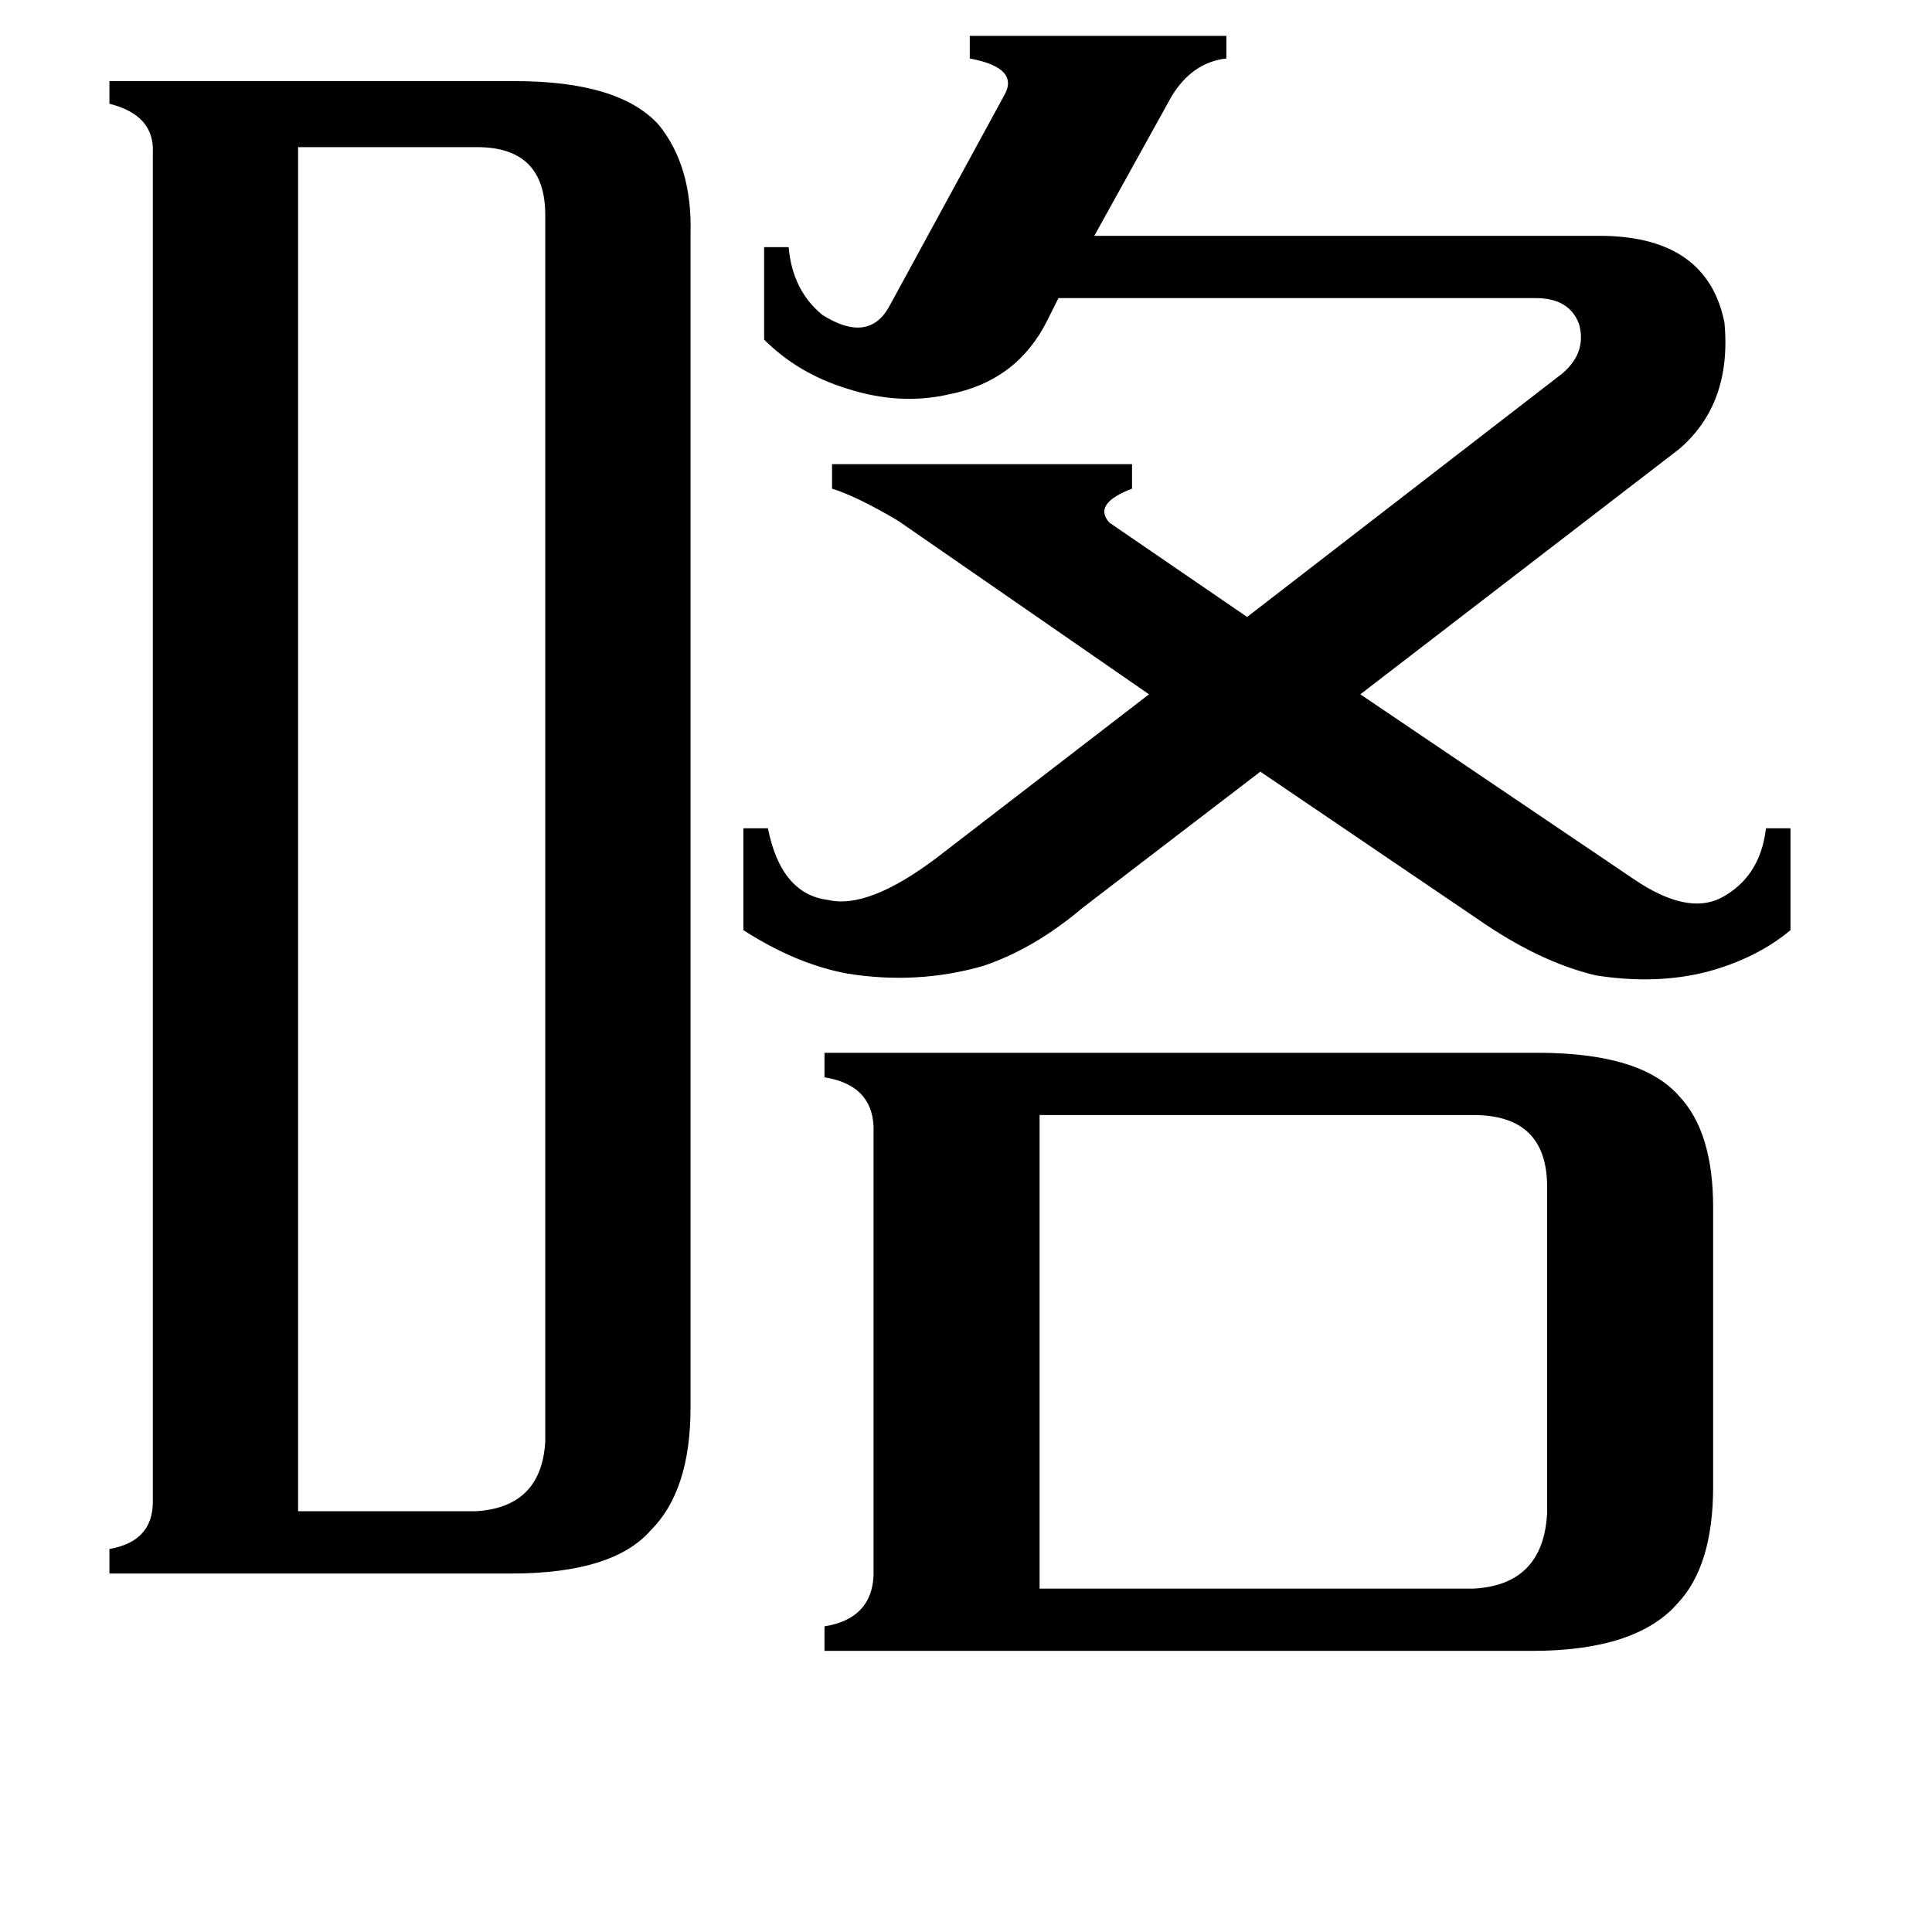<svg xmlns="http://www.w3.org/2000/svg" viewBox="0 -800 1024 1024">
	<path fill="#000000" d="M781 42Q818 40 820 2V-171Q820 -209 781 -209H551V42ZM158 1H252Q287 -1 289 -36V-686Q289 -722 253 -722H158ZM828 -602Q841 -613 837 -628Q832 -642 814 -642H561L555 -630Q539 -598 503 -591Q477 -585 449 -594Q423 -602 405 -620V-669H418Q420 -646 436 -633Q460 -618 471 -637L532 -749Q541 -764 514 -769V-781H650V-769Q632 -767 621 -749L580 -675H850Q905 -674 914 -629Q918 -586 890 -562L721 -432L866 -334Q894 -315 912 -324Q933 -335 936 -361H949V-307Q931 -292 905 -285Q878 -278 846 -283Q816 -290 783 -313L668 -391L574 -319Q548 -297 521 -288Q486 -278 449 -284Q422 -289 394 -307V-361H407Q414 -326 439 -323Q460 -318 496 -345L609 -432L476 -524Q454 -537 441 -541V-554H600V-541Q579 -533 588 -523L661 -473ZM815 -242Q870 -242 890 -219Q908 -200 908 -160V-12Q908 30 889 50Q867 75 812 75H437V62Q462 58 463 35V-203Q462 -225 437 -229V-242ZM81 -719Q82 -739 58 -745V-757H273Q328 -757 349 -734Q367 -712 366 -676V-54Q366 -10 345 11Q325 34 271 34H58V21Q81 17 81 -4Z"/>
</svg>